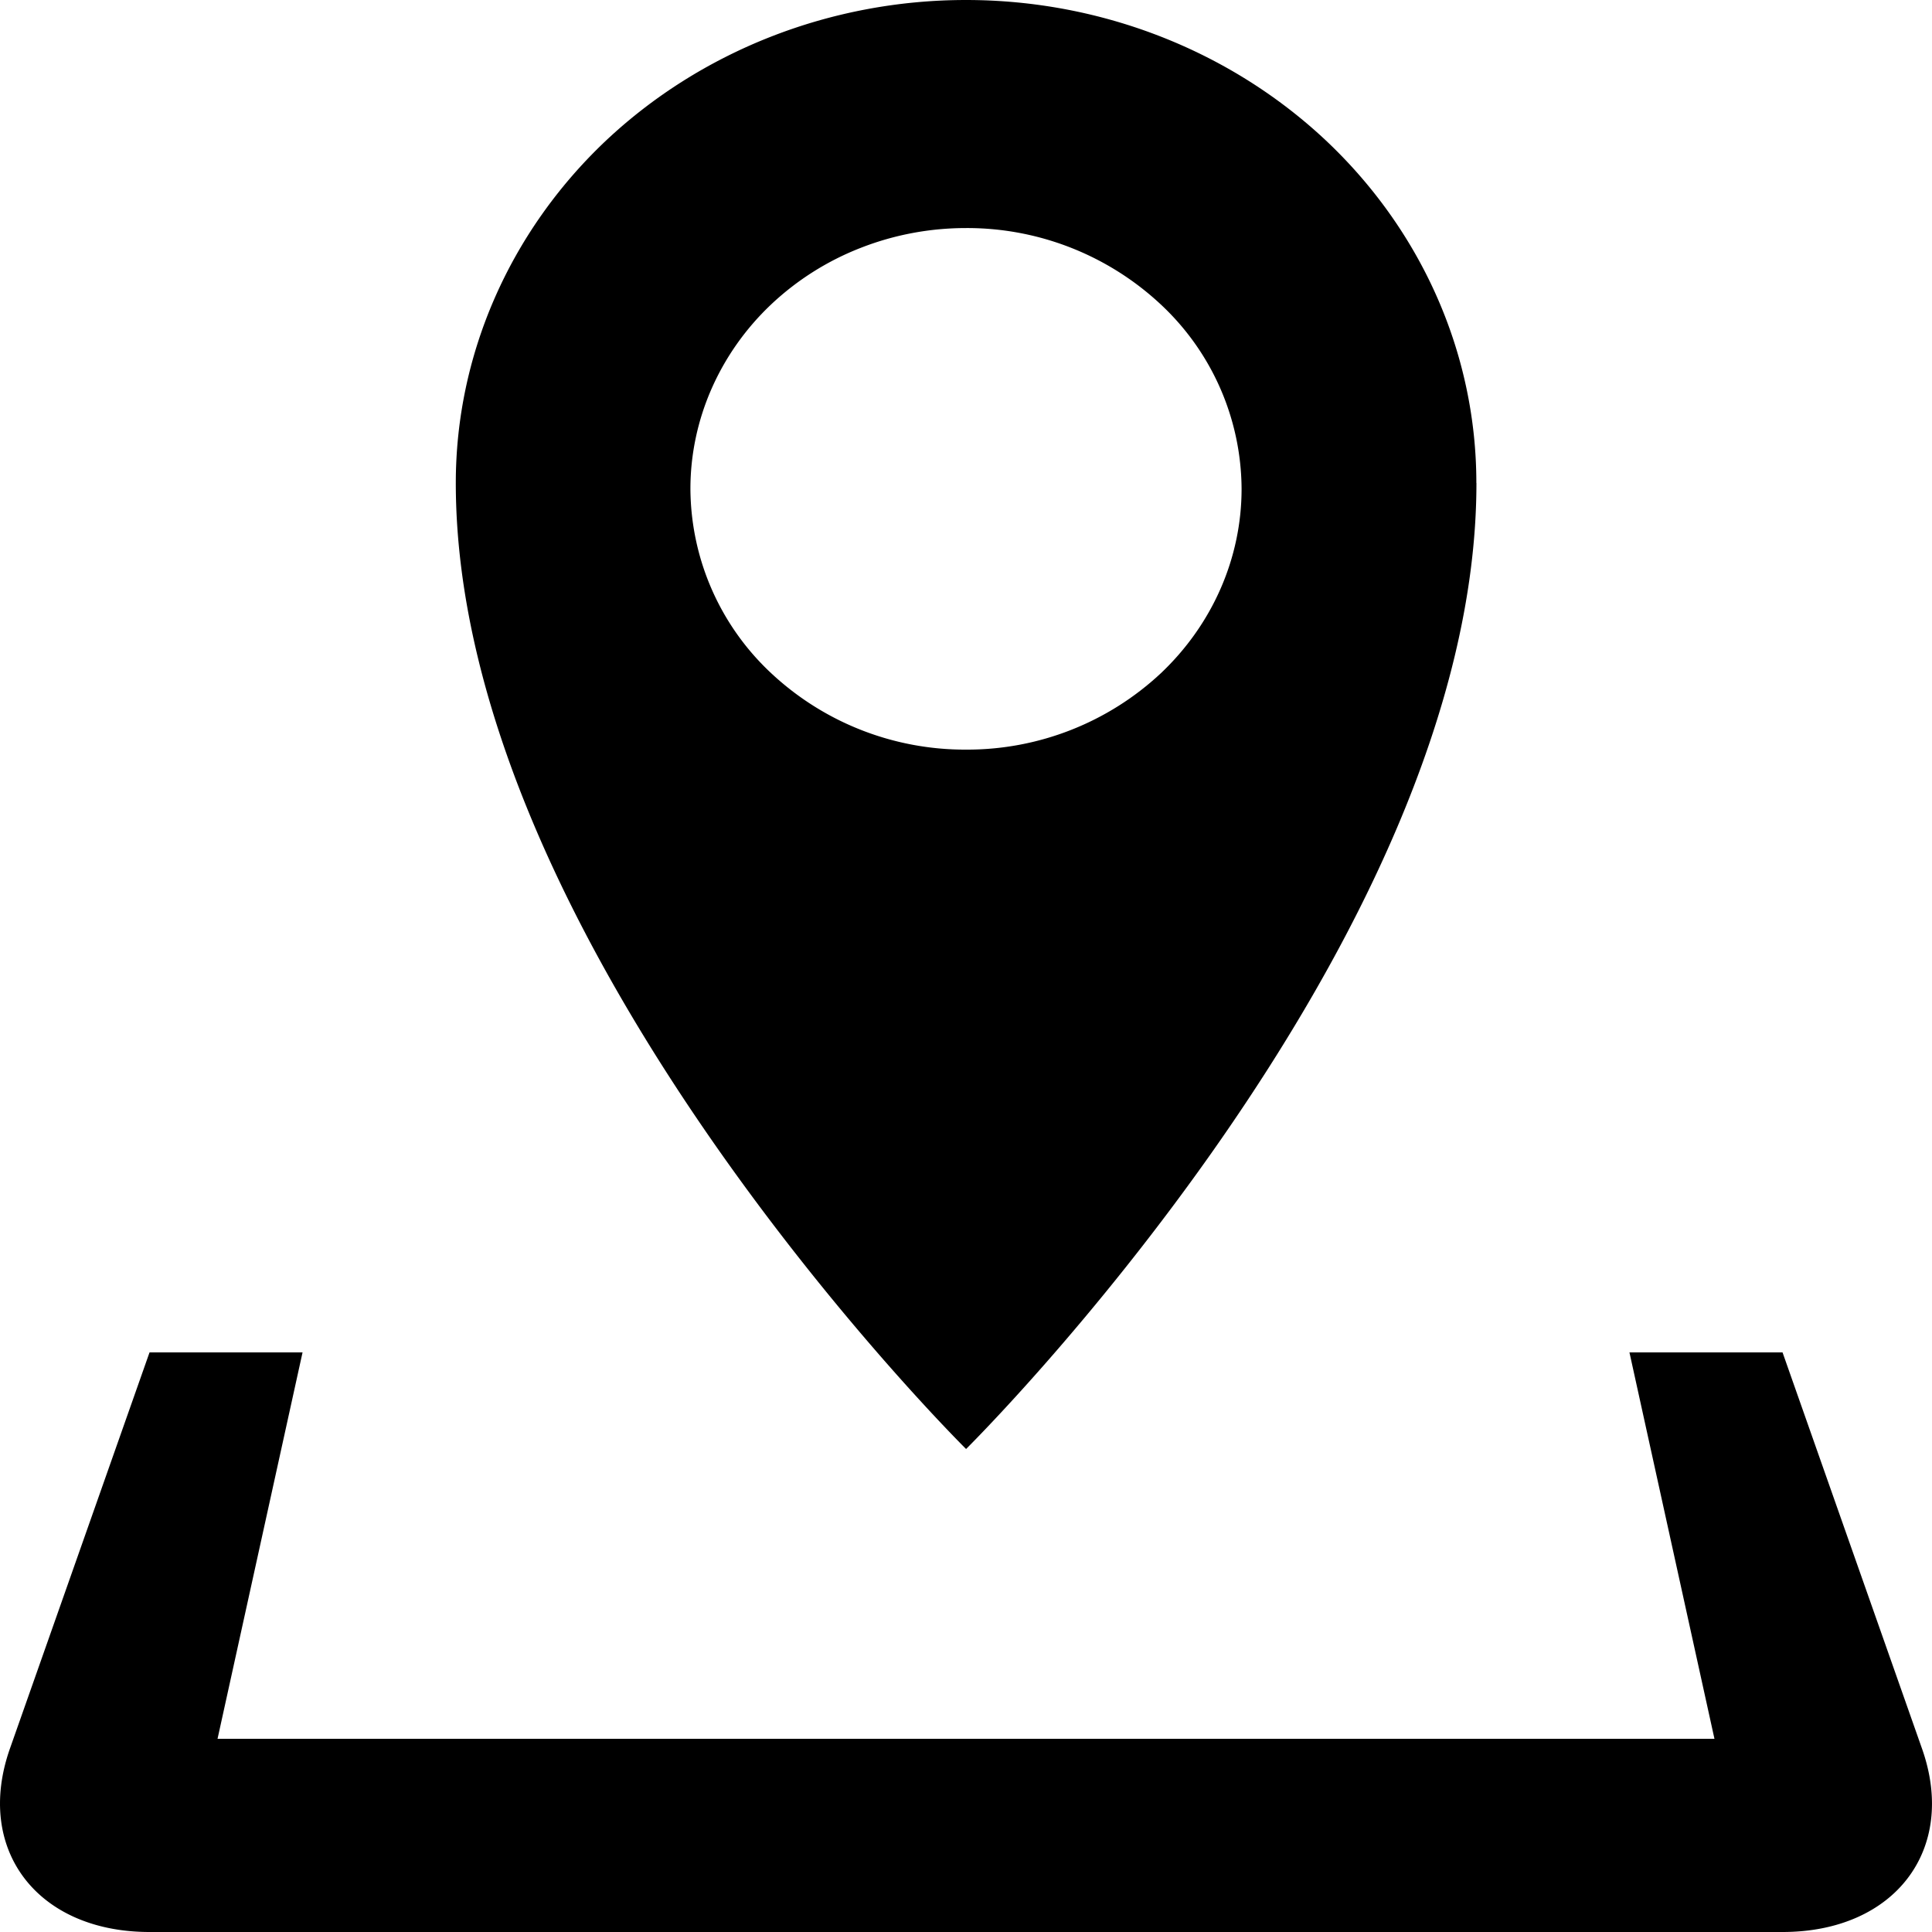 <svg xmlns="http://www.w3.org/2000/svg" width="25" height="25" fill="none" viewBox="0 0 25 25">
  <path fill="#000" d="M24.871 22.628 23.066 17.5h-1.981l1.1 5H2.815l1.1-5h-1.98L.128 22.628C-.33 23.933.482 25 1.935 25h21.131c1.453 0 2.265-1.067 1.805-2.372ZM19.104 6.25c0-1.658-.696-3.247-1.934-4.42C15.93.659 14.252 0 12.5 0c-1.75 0-3.43.658-4.67 1.83-1.236 1.174-1.932 2.763-1.932 4.42 0 5.969 6.603 12.5 6.603 12.5s6.604-6.531 6.604-12.5Zm-10.17.075c0-.443.093-.882.272-1.291.18-.41.442-.782.773-1.095a3.585 3.585 0 0 1 1.157-.731c.433-.17.896-.257 1.364-.257a3.67 3.67 0 0 1 2.521.989 3.285 3.285 0 0 1 1.045 2.386c0 .895-.376 1.753-1.045 2.386a3.67 3.67 0 0 1-2.52.988 3.67 3.67 0 0 1-2.522-.989 3.286 3.286 0 0 1-1.045-2.386Z"/>
</svg>
